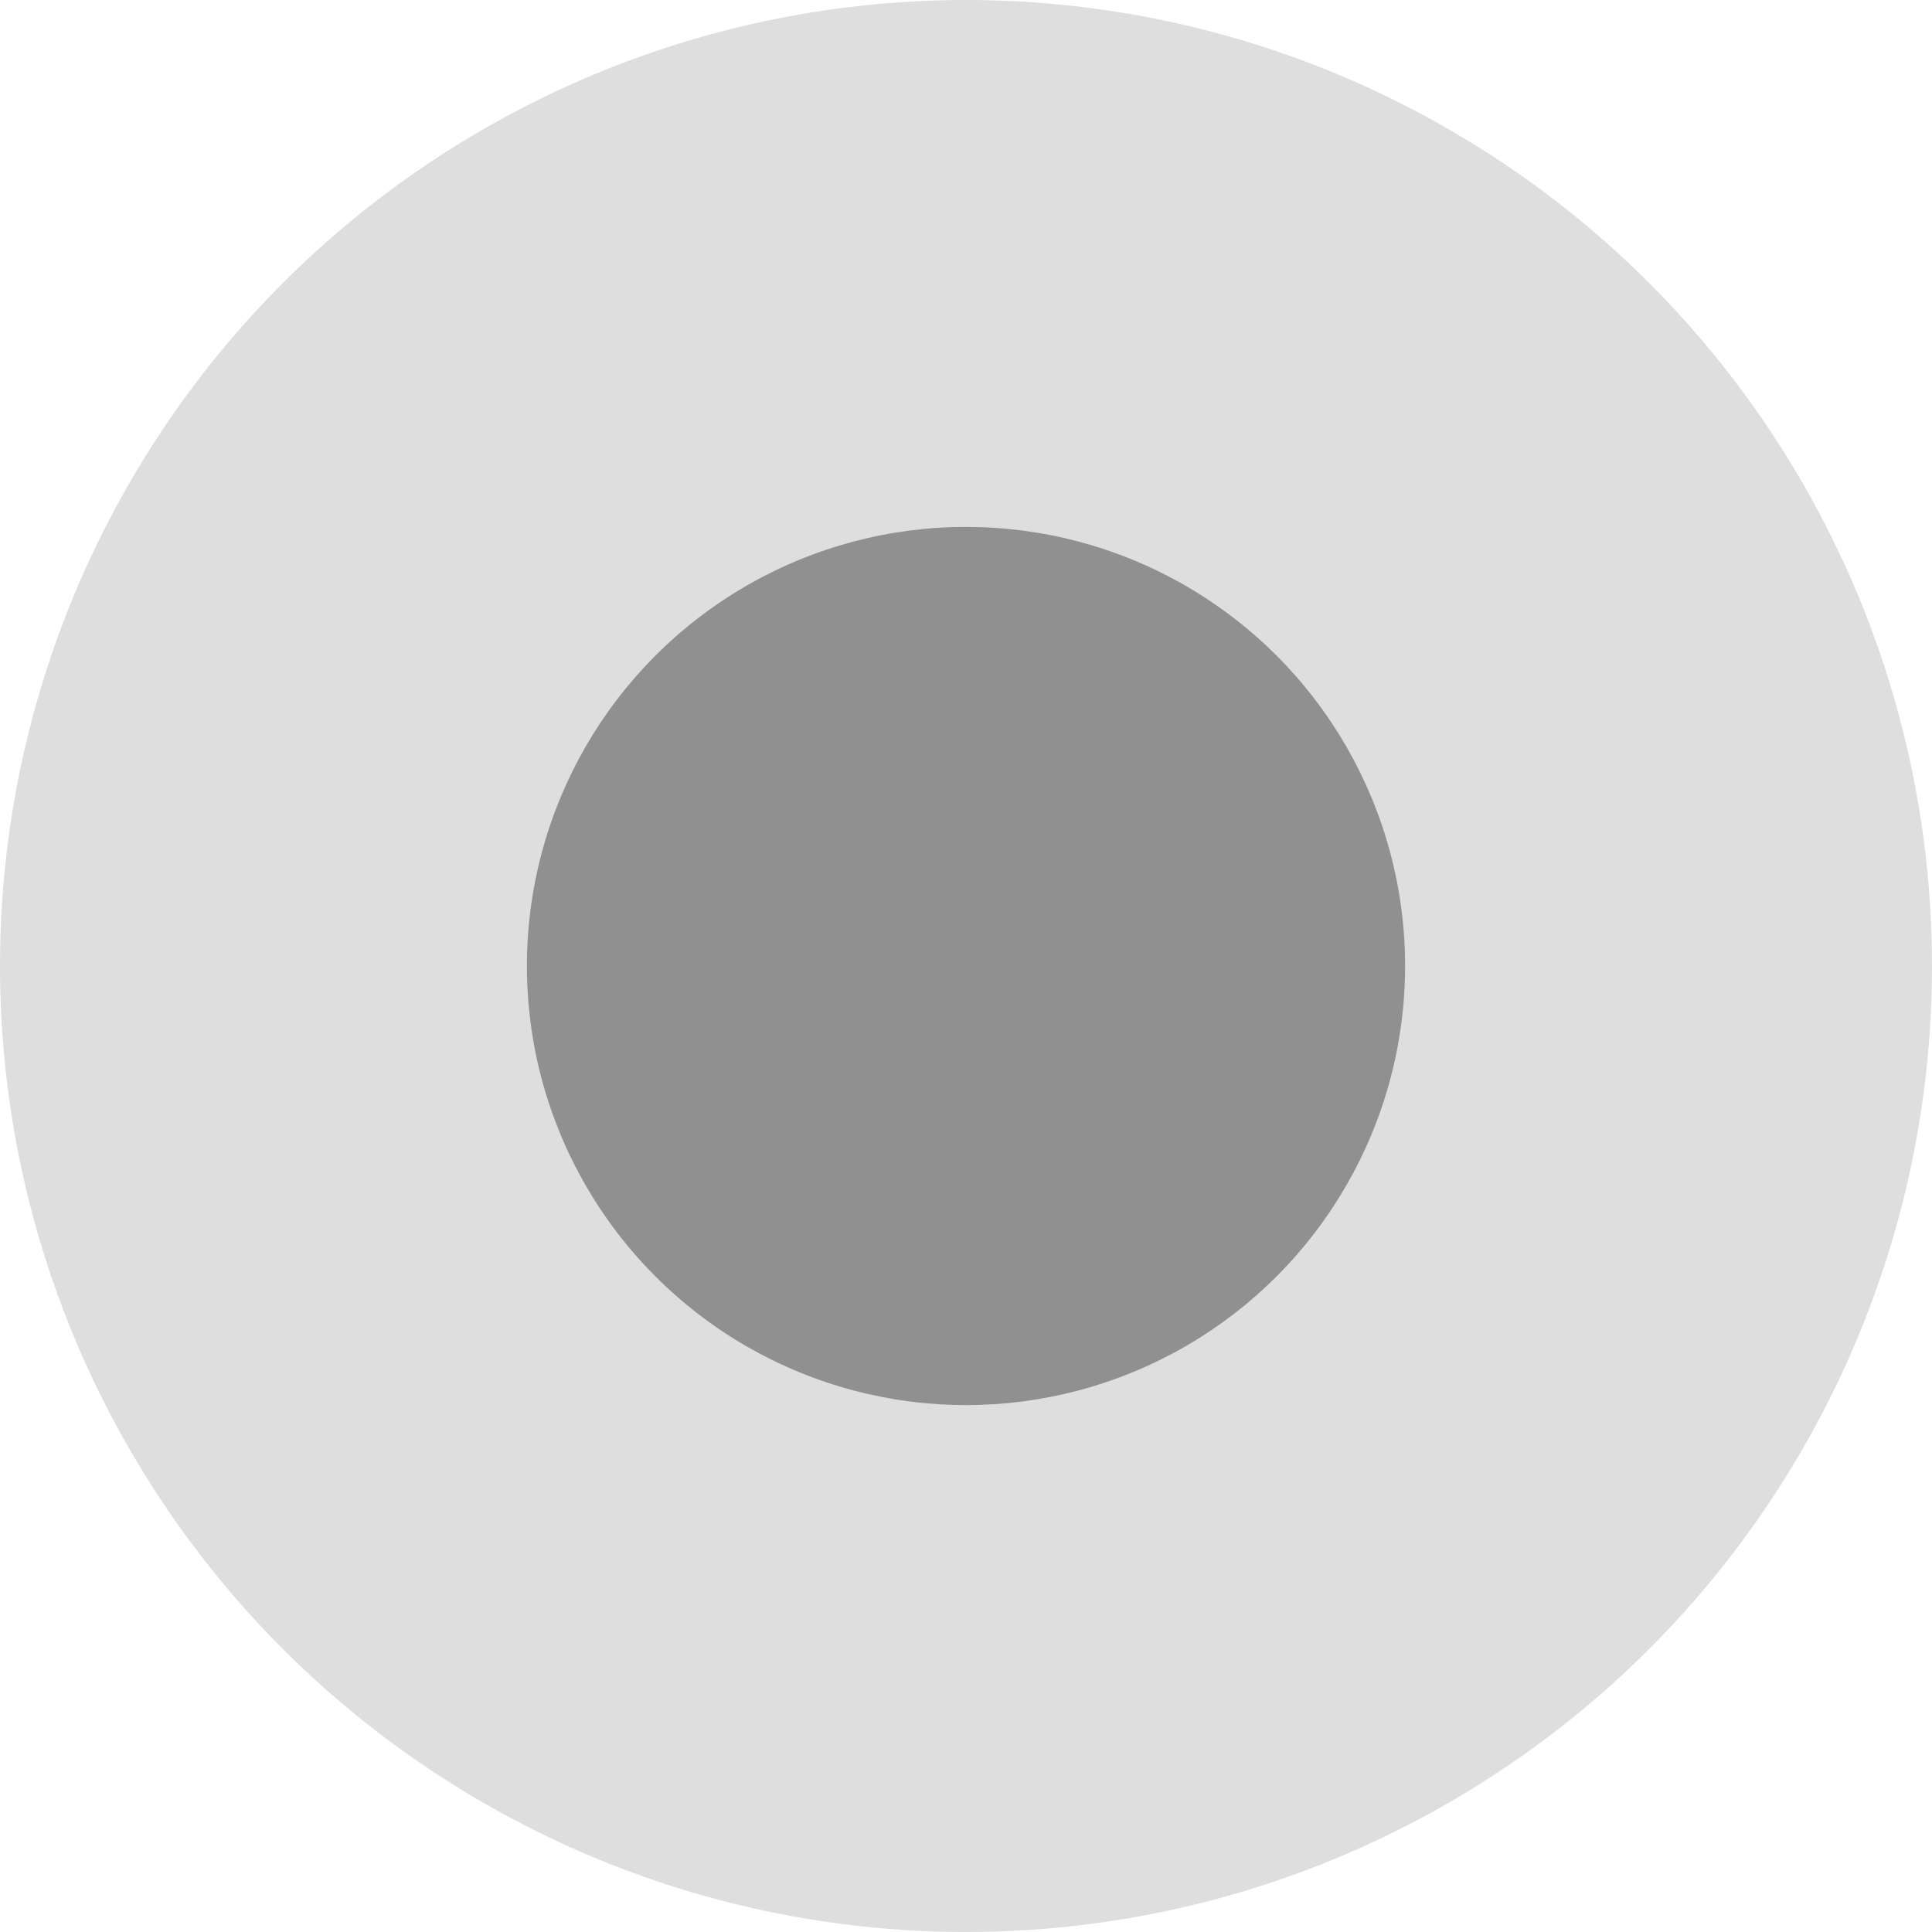 <svg id="p::组_73" data-name="p::组 73" xmlns="http://www.w3.org/2000/svg" width="11" height="11" viewBox="0 0 11 11">
<defs>
    <style>
      .cls-1, .cls-2 {
        fill: #909090;
      }

      .cls-1 {
        opacity: 0.3;
      }
    </style>
  </defs>
  <circle id="椭圆_908" data-name="椭圆 908" class="cls-1" cx="5.5" cy="5.5" r="5.5"/>
  <circle id="椭圆_908-2" data-name="椭圆 908" class="cls-2" cx="5.5" cy="5.5" r="2.5"/>
</svg>
